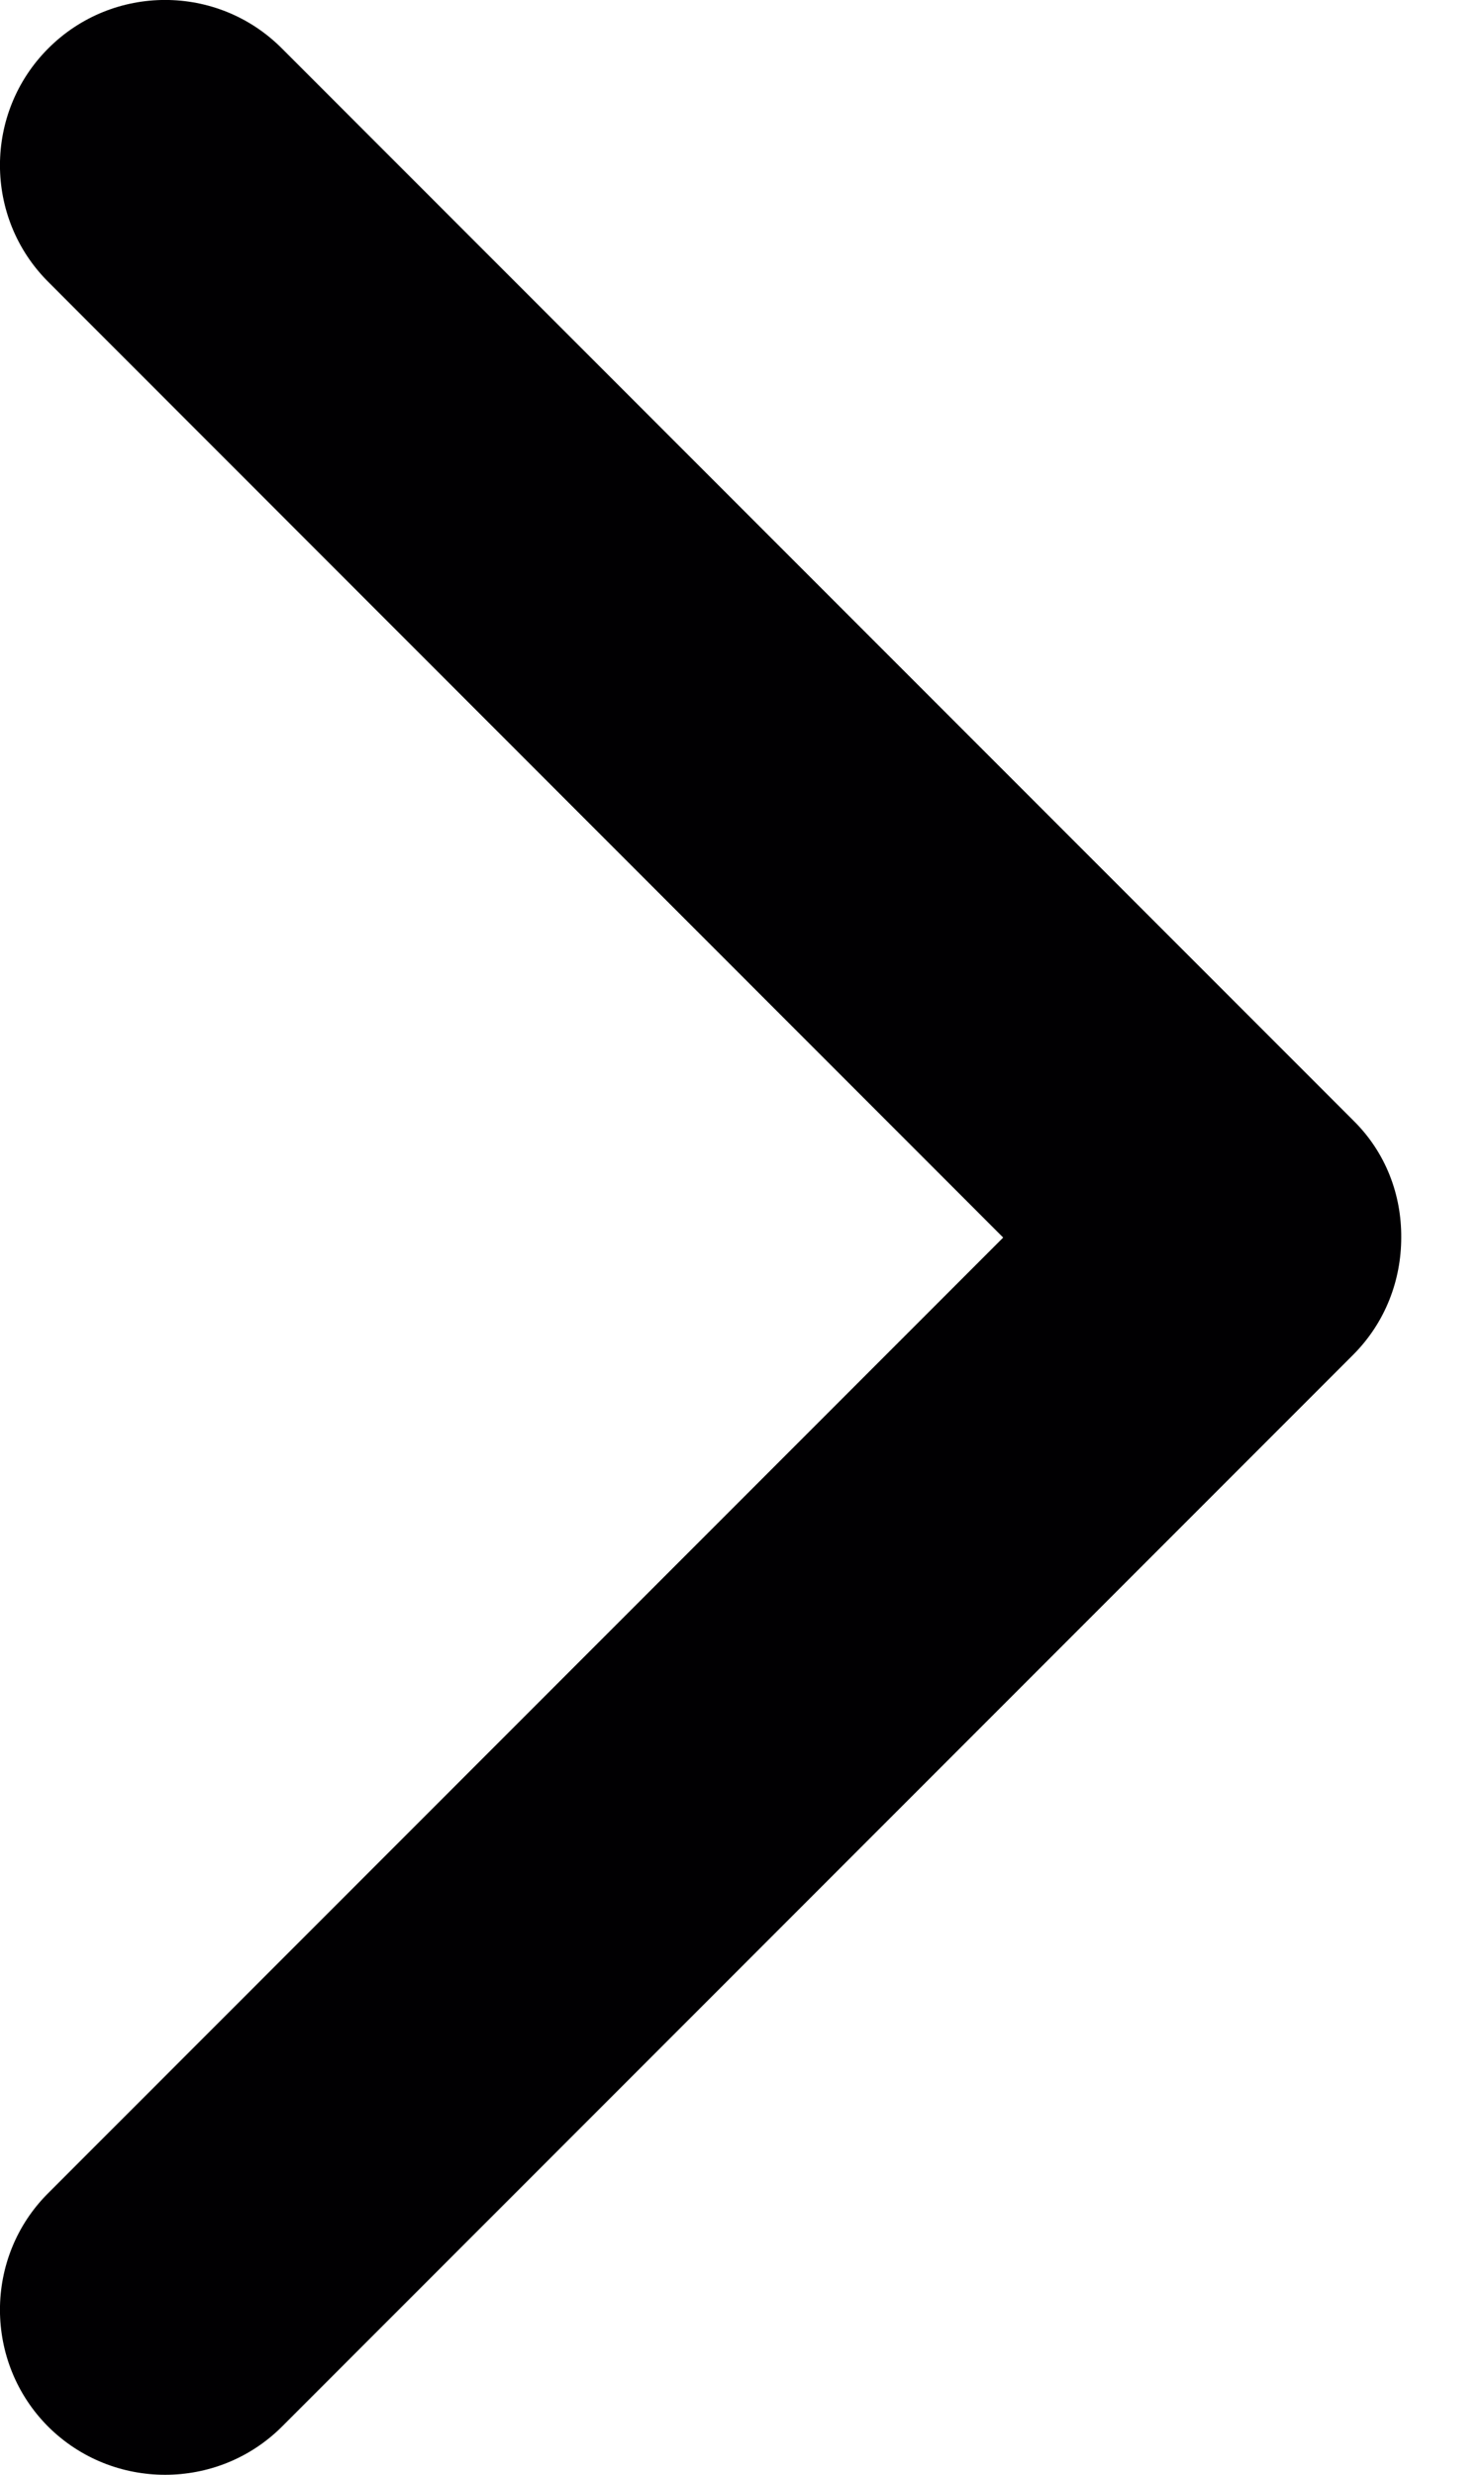 <?xml version="1.0" encoding="UTF-8"?>
<svg width="9px" height="15px" viewBox="0 0 9 15" version="1.1" xmlns="http://www.w3.org/2000/svg" xmlns:xlink="http://www.w3.org/1999/xlink">
    <!-- Generator: Sketch 50.2 (55047) - http://www.bohemiancoding.com/sketch -->
    <title>ico-arrow-left</title>
    <desc>Created with Sketch.</desc>
    <defs></defs>
    <g id="Agent-Sales-Channel" stroke="none" stroke-width="1" fill="none" fill-rule="evenodd">
        <g id="1.0-Login" transform="translate(-675, -533)" fill="#010002">
            <g id="content" transform="translate(520, 200)">
                <g id="login">
                    <g id="button" transform="translate(40, 310)">
                        <path d="M123.206,31.212 L116.709,37.709 C116.319,38.097 115.684,38.097 115.293,37.709 C114.902,37.318 114.902,36.681 115.293,36.292 L121.084,30.501 L115.293,24.709 C114.902,24.319 114.902,23.684 115.293,23.293 C115.684,22.902 116.319,22.902 116.709,23.293 L123.206,29.79 C123.406,29.986 123.5,30.244 123.498,30.501 C123.498,30.759 123.402,31.016 123.206,31.212 Z" id="ico-arrow-left"></path>
                    </g>
                </g>
            </g>
        </g>
    </g>
</svg>